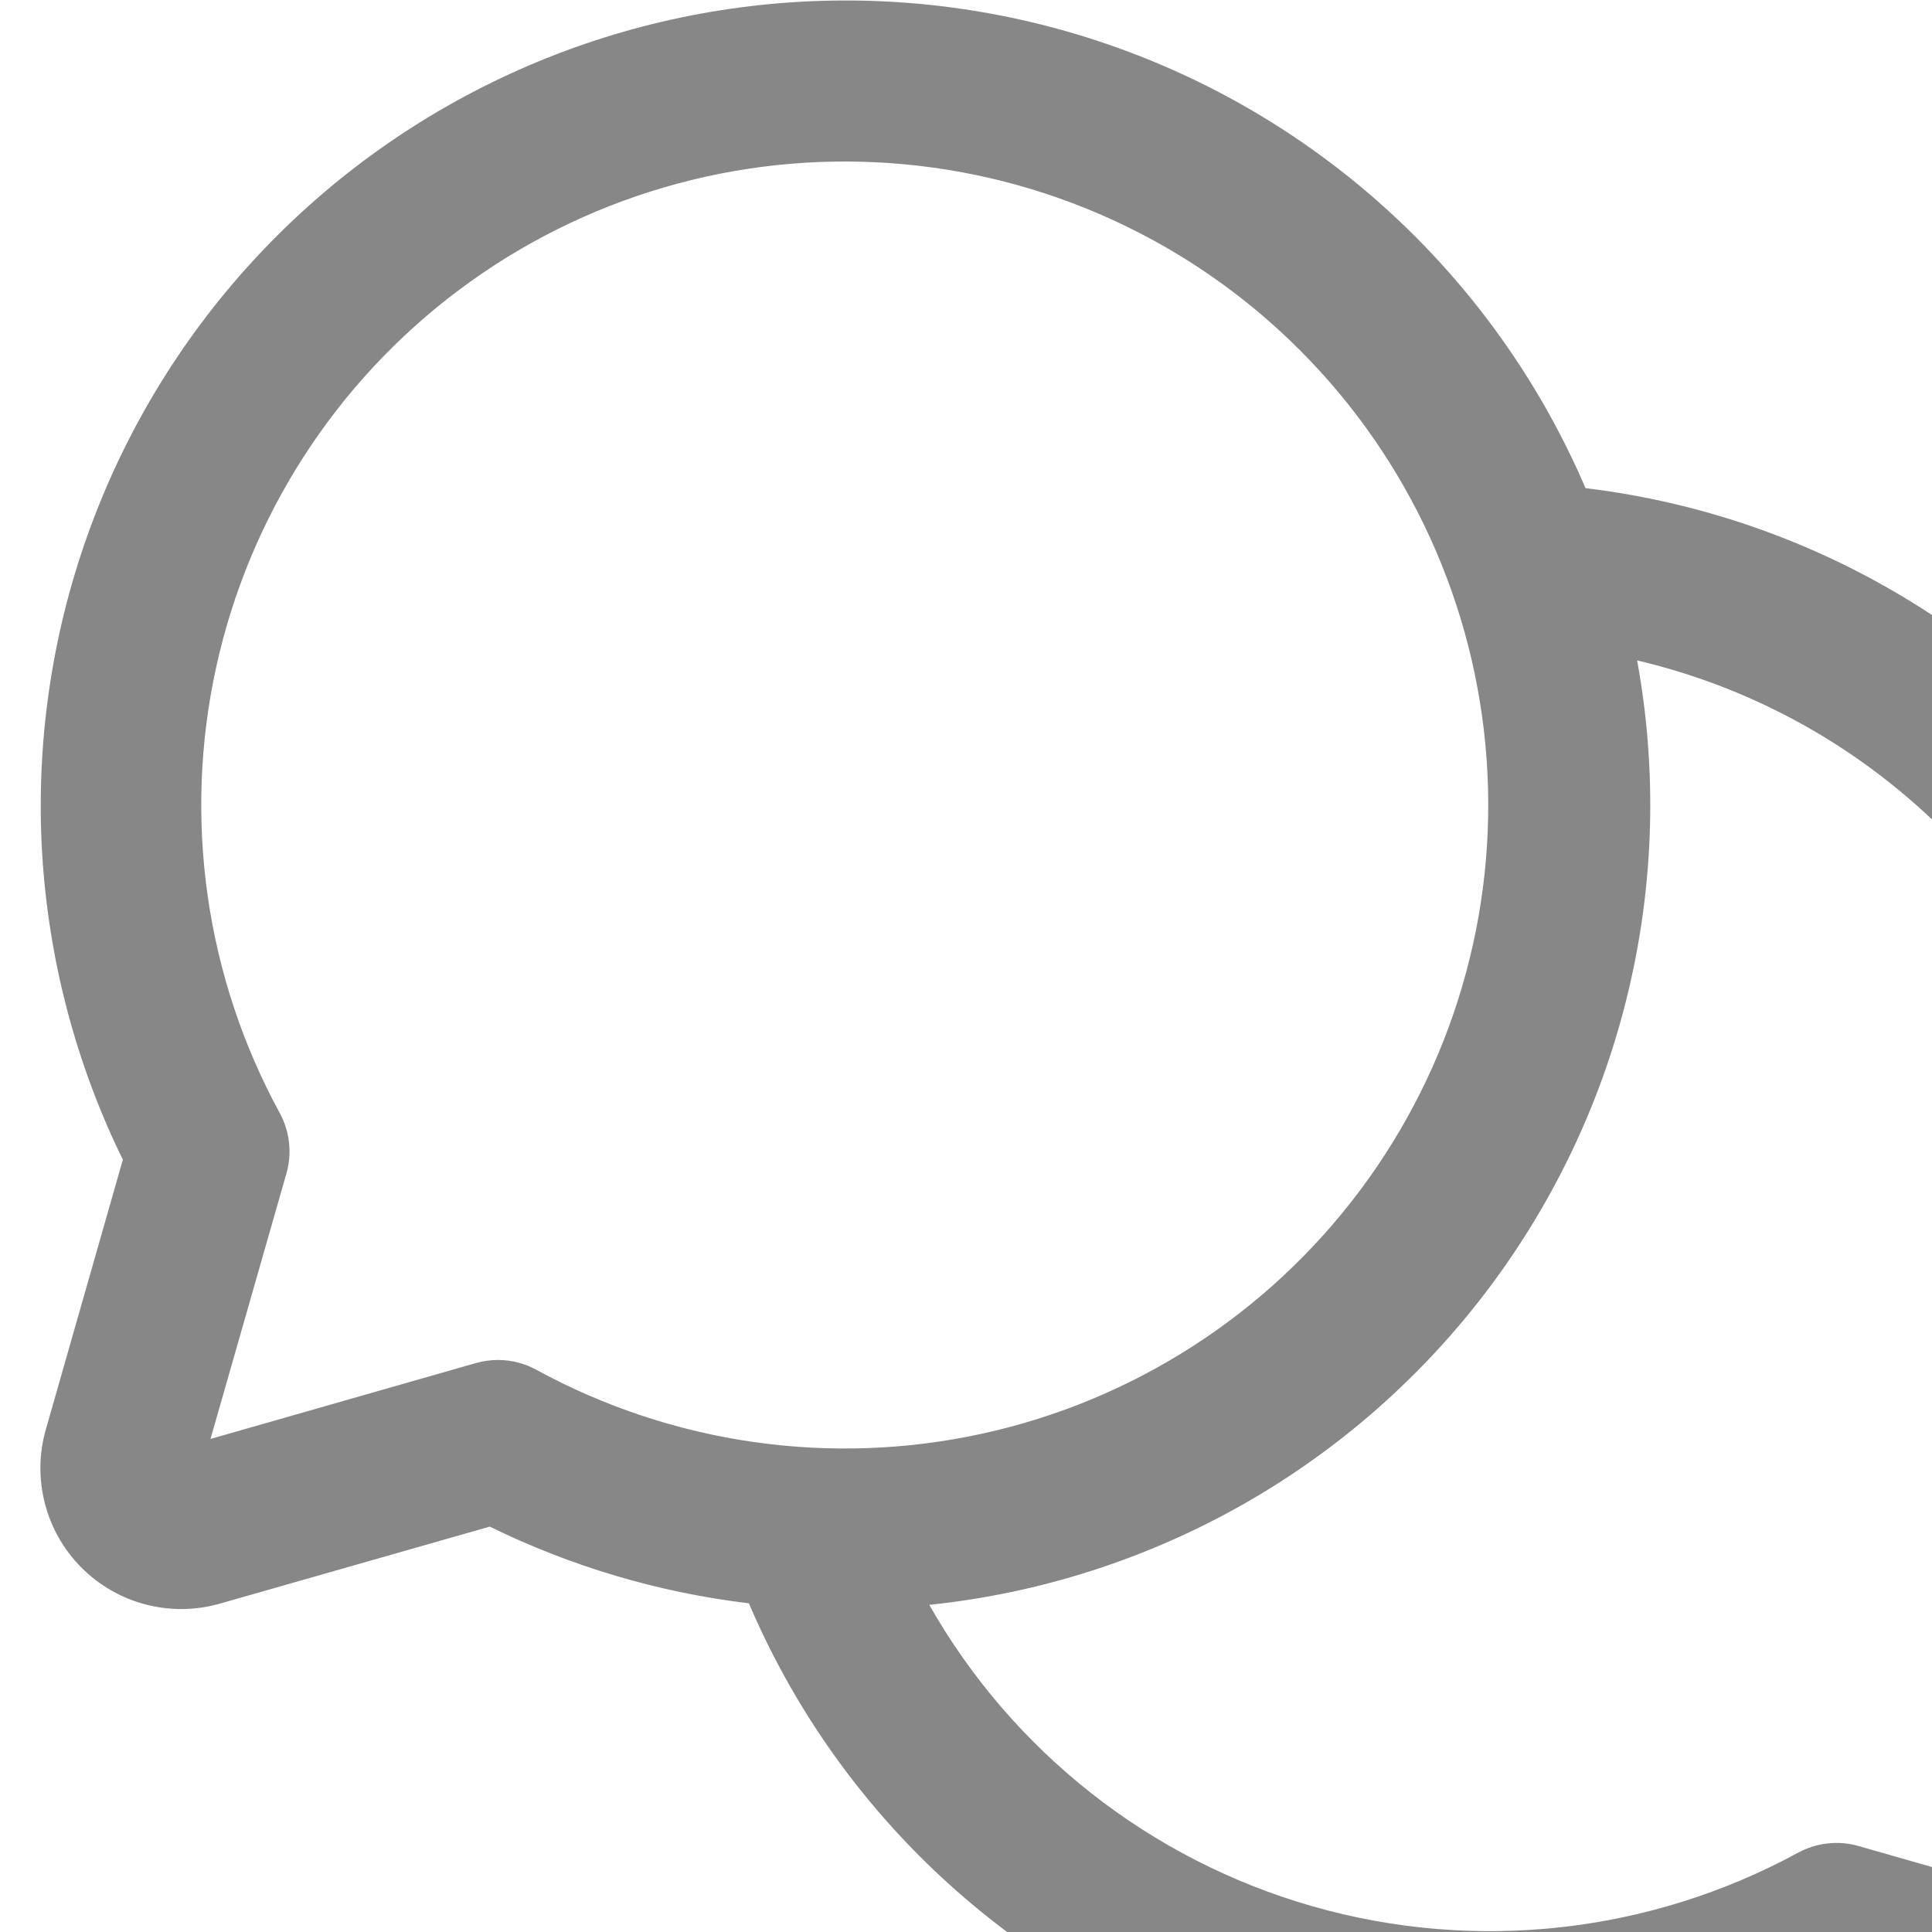 <svg viewBox="0 0 24 24" fill="currentColor" xmlns="http://www.w3.org/2000/svg">
<path d="M27.474 20.406C28.179 18.973 28.53 17.391 28.499 15.793C28.467 14.196 28.053 12.63 27.291 11.225C26.53 9.82 25.443 8.619 24.121 7.721C22.8 6.823 21.282 6.255 19.696 6.064C19.17 4.837 18.404 3.729 17.443 2.803C16.482 1.877 15.345 1.153 14.1 0.674C12.854 0.194 11.526 -0.031 10.192 0.011C8.858 0.053 7.546 0.361 6.334 0.918C5.121 1.475 4.032 2.269 3.131 3.253C2.23 4.237 1.535 5.392 1.087 6.649C0.639 7.906 0.447 9.24 0.522 10.572C0.598 11.904 0.939 13.208 1.526 14.406L0.569 17.759C0.483 18.058 0.48 18.376 0.558 18.678C0.636 18.98 0.794 19.255 1.014 19.476C1.235 19.696 1.51 19.854 1.812 19.932C2.114 20.01 2.431 20.007 2.731 19.921L6.084 18.964C7.095 19.46 8.184 19.783 9.303 19.917C9.836 21.167 10.618 22.295 11.602 23.232C12.586 24.169 13.75 24.896 15.024 25.368C16.298 25.84 17.655 26.048 19.012 25.979C20.369 25.909 21.697 25.564 22.916 24.964L26.269 25.921C26.569 26.007 26.886 26.01 27.188 25.932C27.49 25.854 27.765 25.696 27.986 25.476C28.206 25.255 28.364 24.98 28.442 24.678C28.52 24.376 28.517 24.058 28.431 23.759L27.474 20.406ZM6.191 16.894C6.098 16.894 6.006 16.906 5.916 16.931L2.615 17.875L3.559 14.574C3.63 14.322 3.599 14.053 3.474 13.824C2.554 12.136 2.274 10.173 2.684 8.295C3.094 6.417 4.167 4.749 5.707 3.598C7.246 2.447 9.149 1.889 11.066 2.027C12.983 2.164 14.787 2.988 16.146 4.348C17.505 5.707 18.329 7.51 18.467 9.428C18.605 11.345 18.047 13.248 16.895 14.787C15.744 16.326 14.077 17.4 12.199 17.81C10.321 18.22 8.358 17.939 6.67 17.02C6.524 16.938 6.359 16.895 6.191 16.894ZM25.441 20.574L26.385 23.875L23.084 22.931C22.832 22.86 22.563 22.891 22.334 23.016C20.49 24.019 18.327 24.258 16.309 23.682C14.291 23.106 12.58 21.761 11.544 19.936C12.913 19.794 14.238 19.369 15.436 18.691C16.634 18.012 17.678 17.093 18.504 15.991C19.329 14.889 19.919 13.629 20.234 12.289C20.55 10.949 20.585 9.558 20.337 8.204C21.536 8.486 22.653 9.041 23.601 9.826C24.55 10.611 25.305 11.604 25.807 12.728C26.309 13.852 26.545 15.076 26.496 16.306C26.448 17.537 26.116 18.739 25.526 19.82C25.4 20.05 25.369 20.321 25.441 20.574Z" fill="#878787"/>
</svg>
